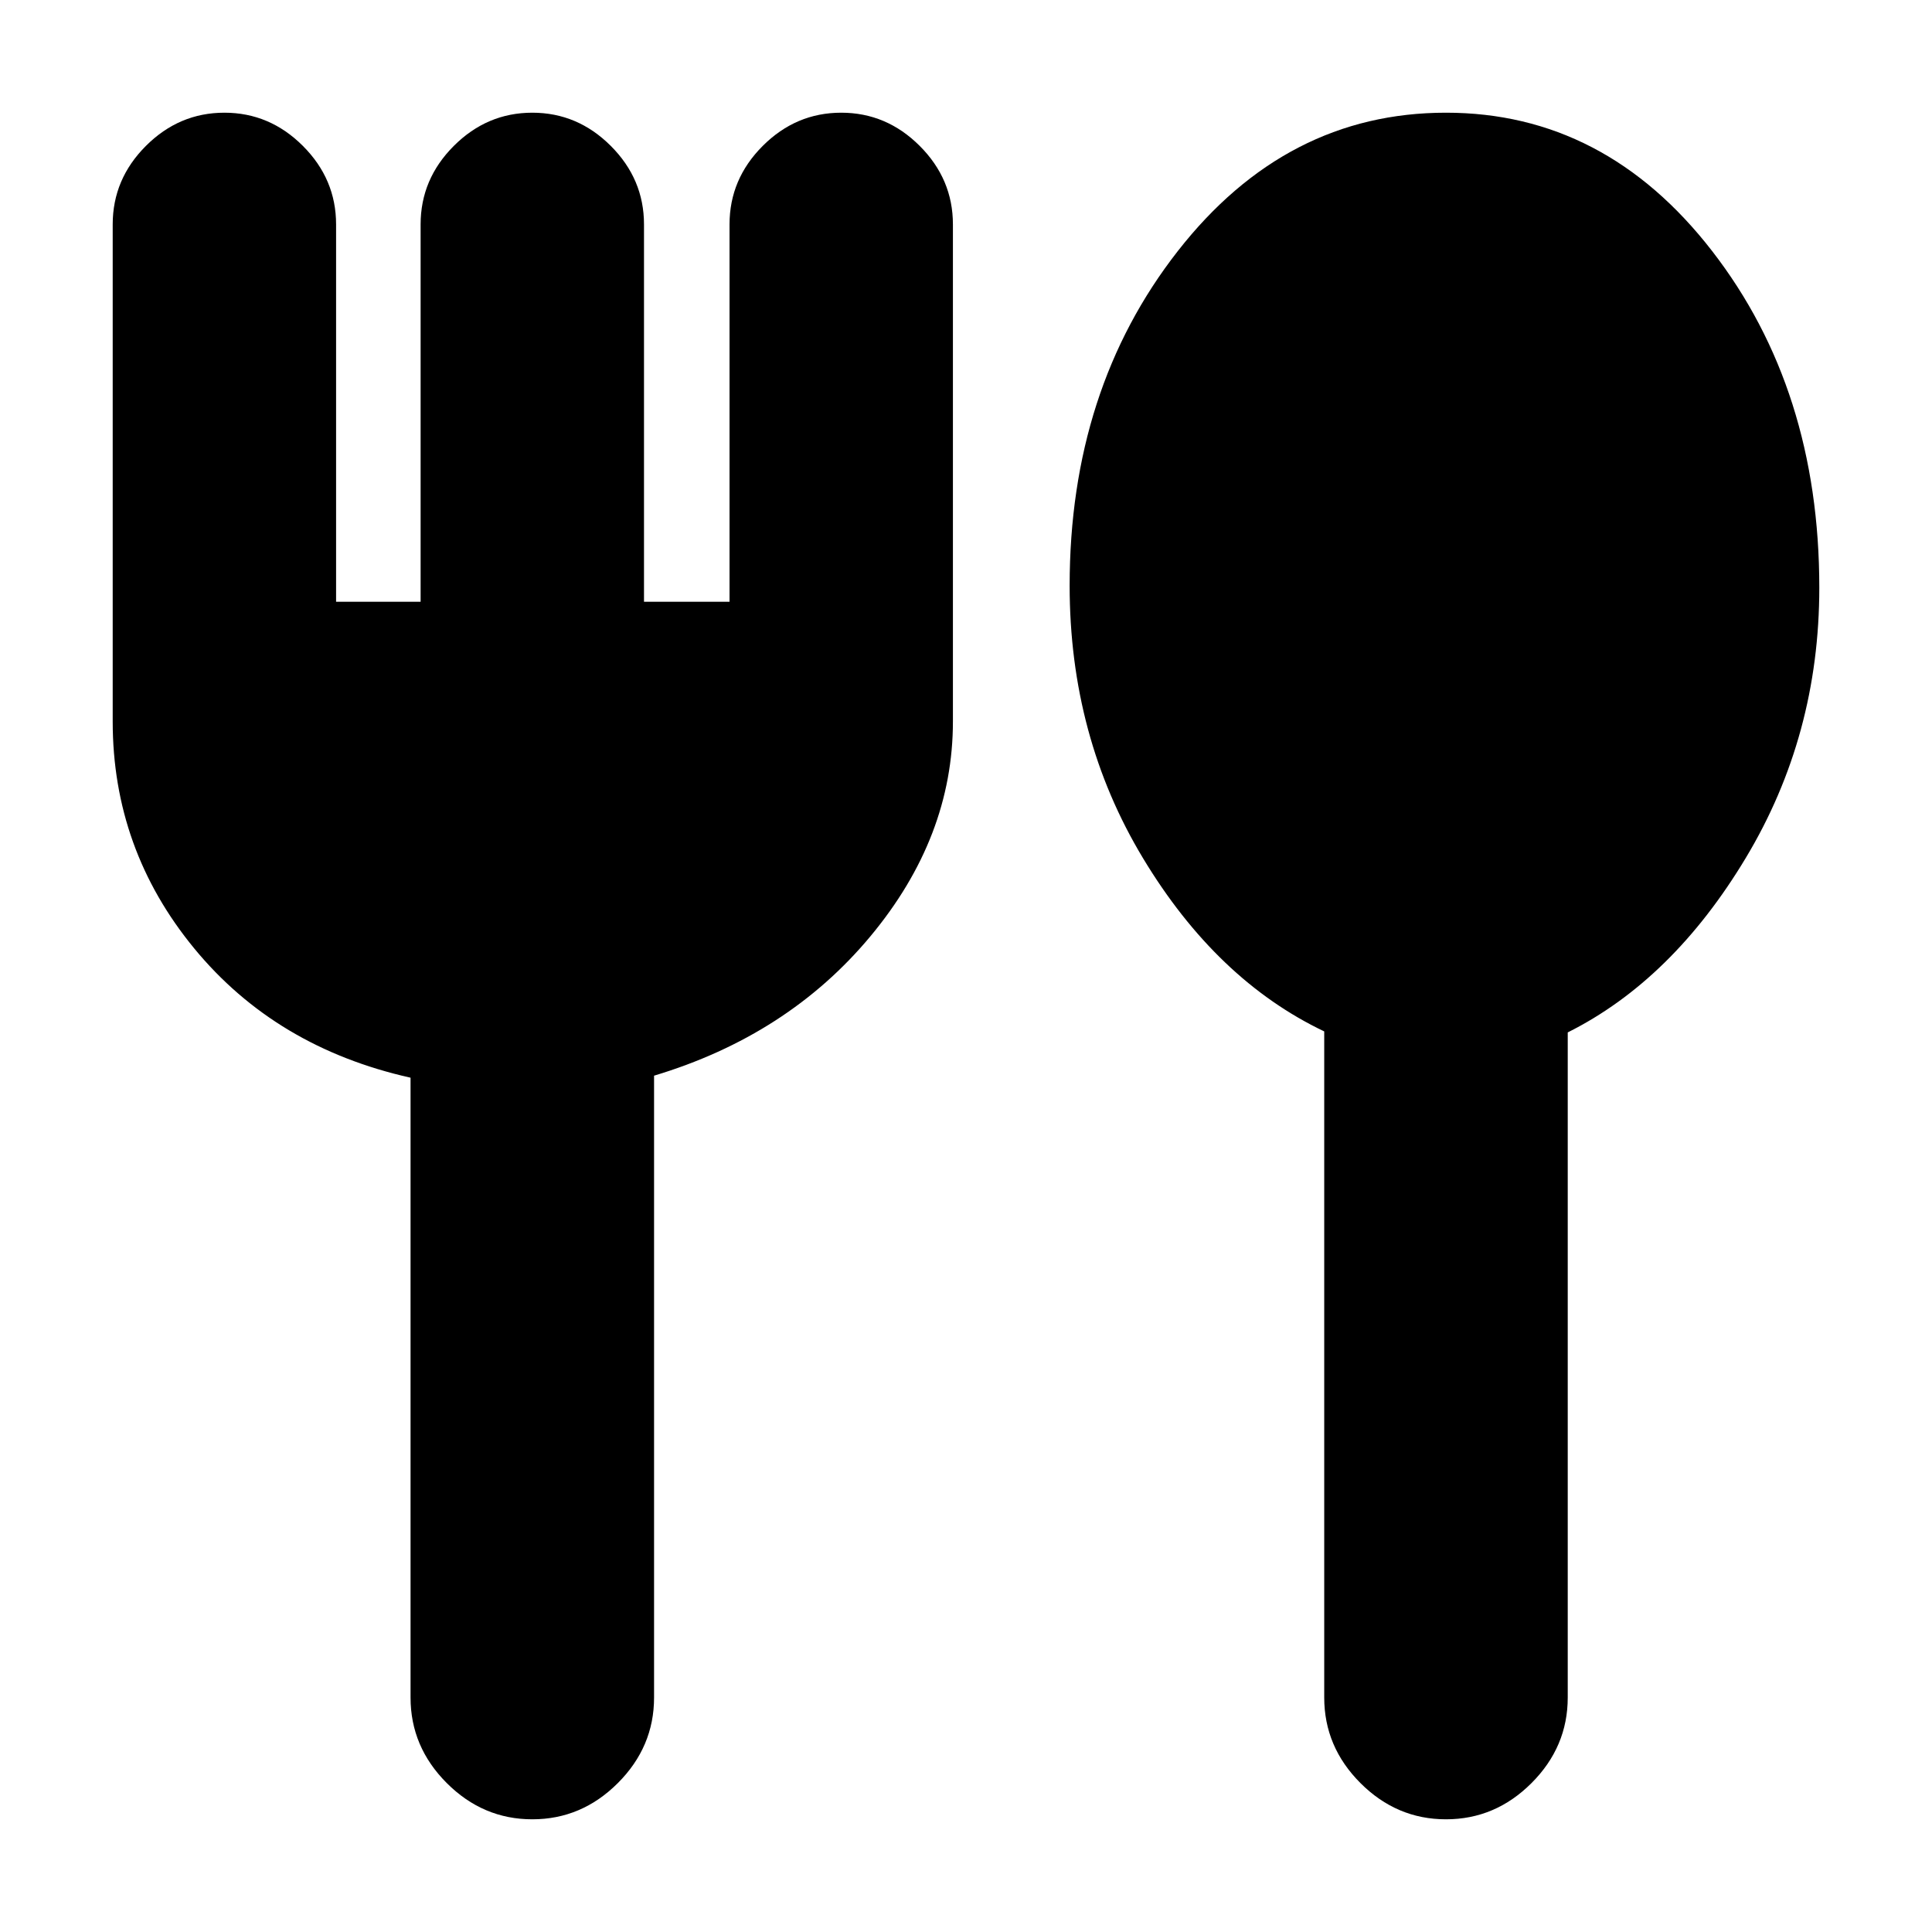 <svg xmlns="http://www.w3.org/2000/svg" height="24" viewBox="0 -960 960 960" width="24"><path d="M264.5-56Q240-56 222-74t-18-42.5v-308q-67-15-107.5-64.25T56-601.5v-247q0-22.5 16.5-39t39-16.5q22.5 0 39 16.5t16.5 39V-661h42v-187.5q0-22.5 16.5-39t39-16.5q22.5 0 39 16.5t16.5 39V-661h42.5v-187.5q0-22.5 16.5-39t39-16.5q22.5 0 39 16.5t16.5 39v247q0 57.5-41 106.75T325-425.5v309Q325-92 307-74t-42.5 18Zm454 0Q694-56 676-74t-18-42.5v-331q-53.5-25.5-90-86T531.5-669q0-97.5 53.75-166.25T718.5-904q79 0 132.25 68.75T904-668q0 73.5-36.5 134.25T779-447v330.5Q779-92 761-74t-42.5 18Z"/></svg>